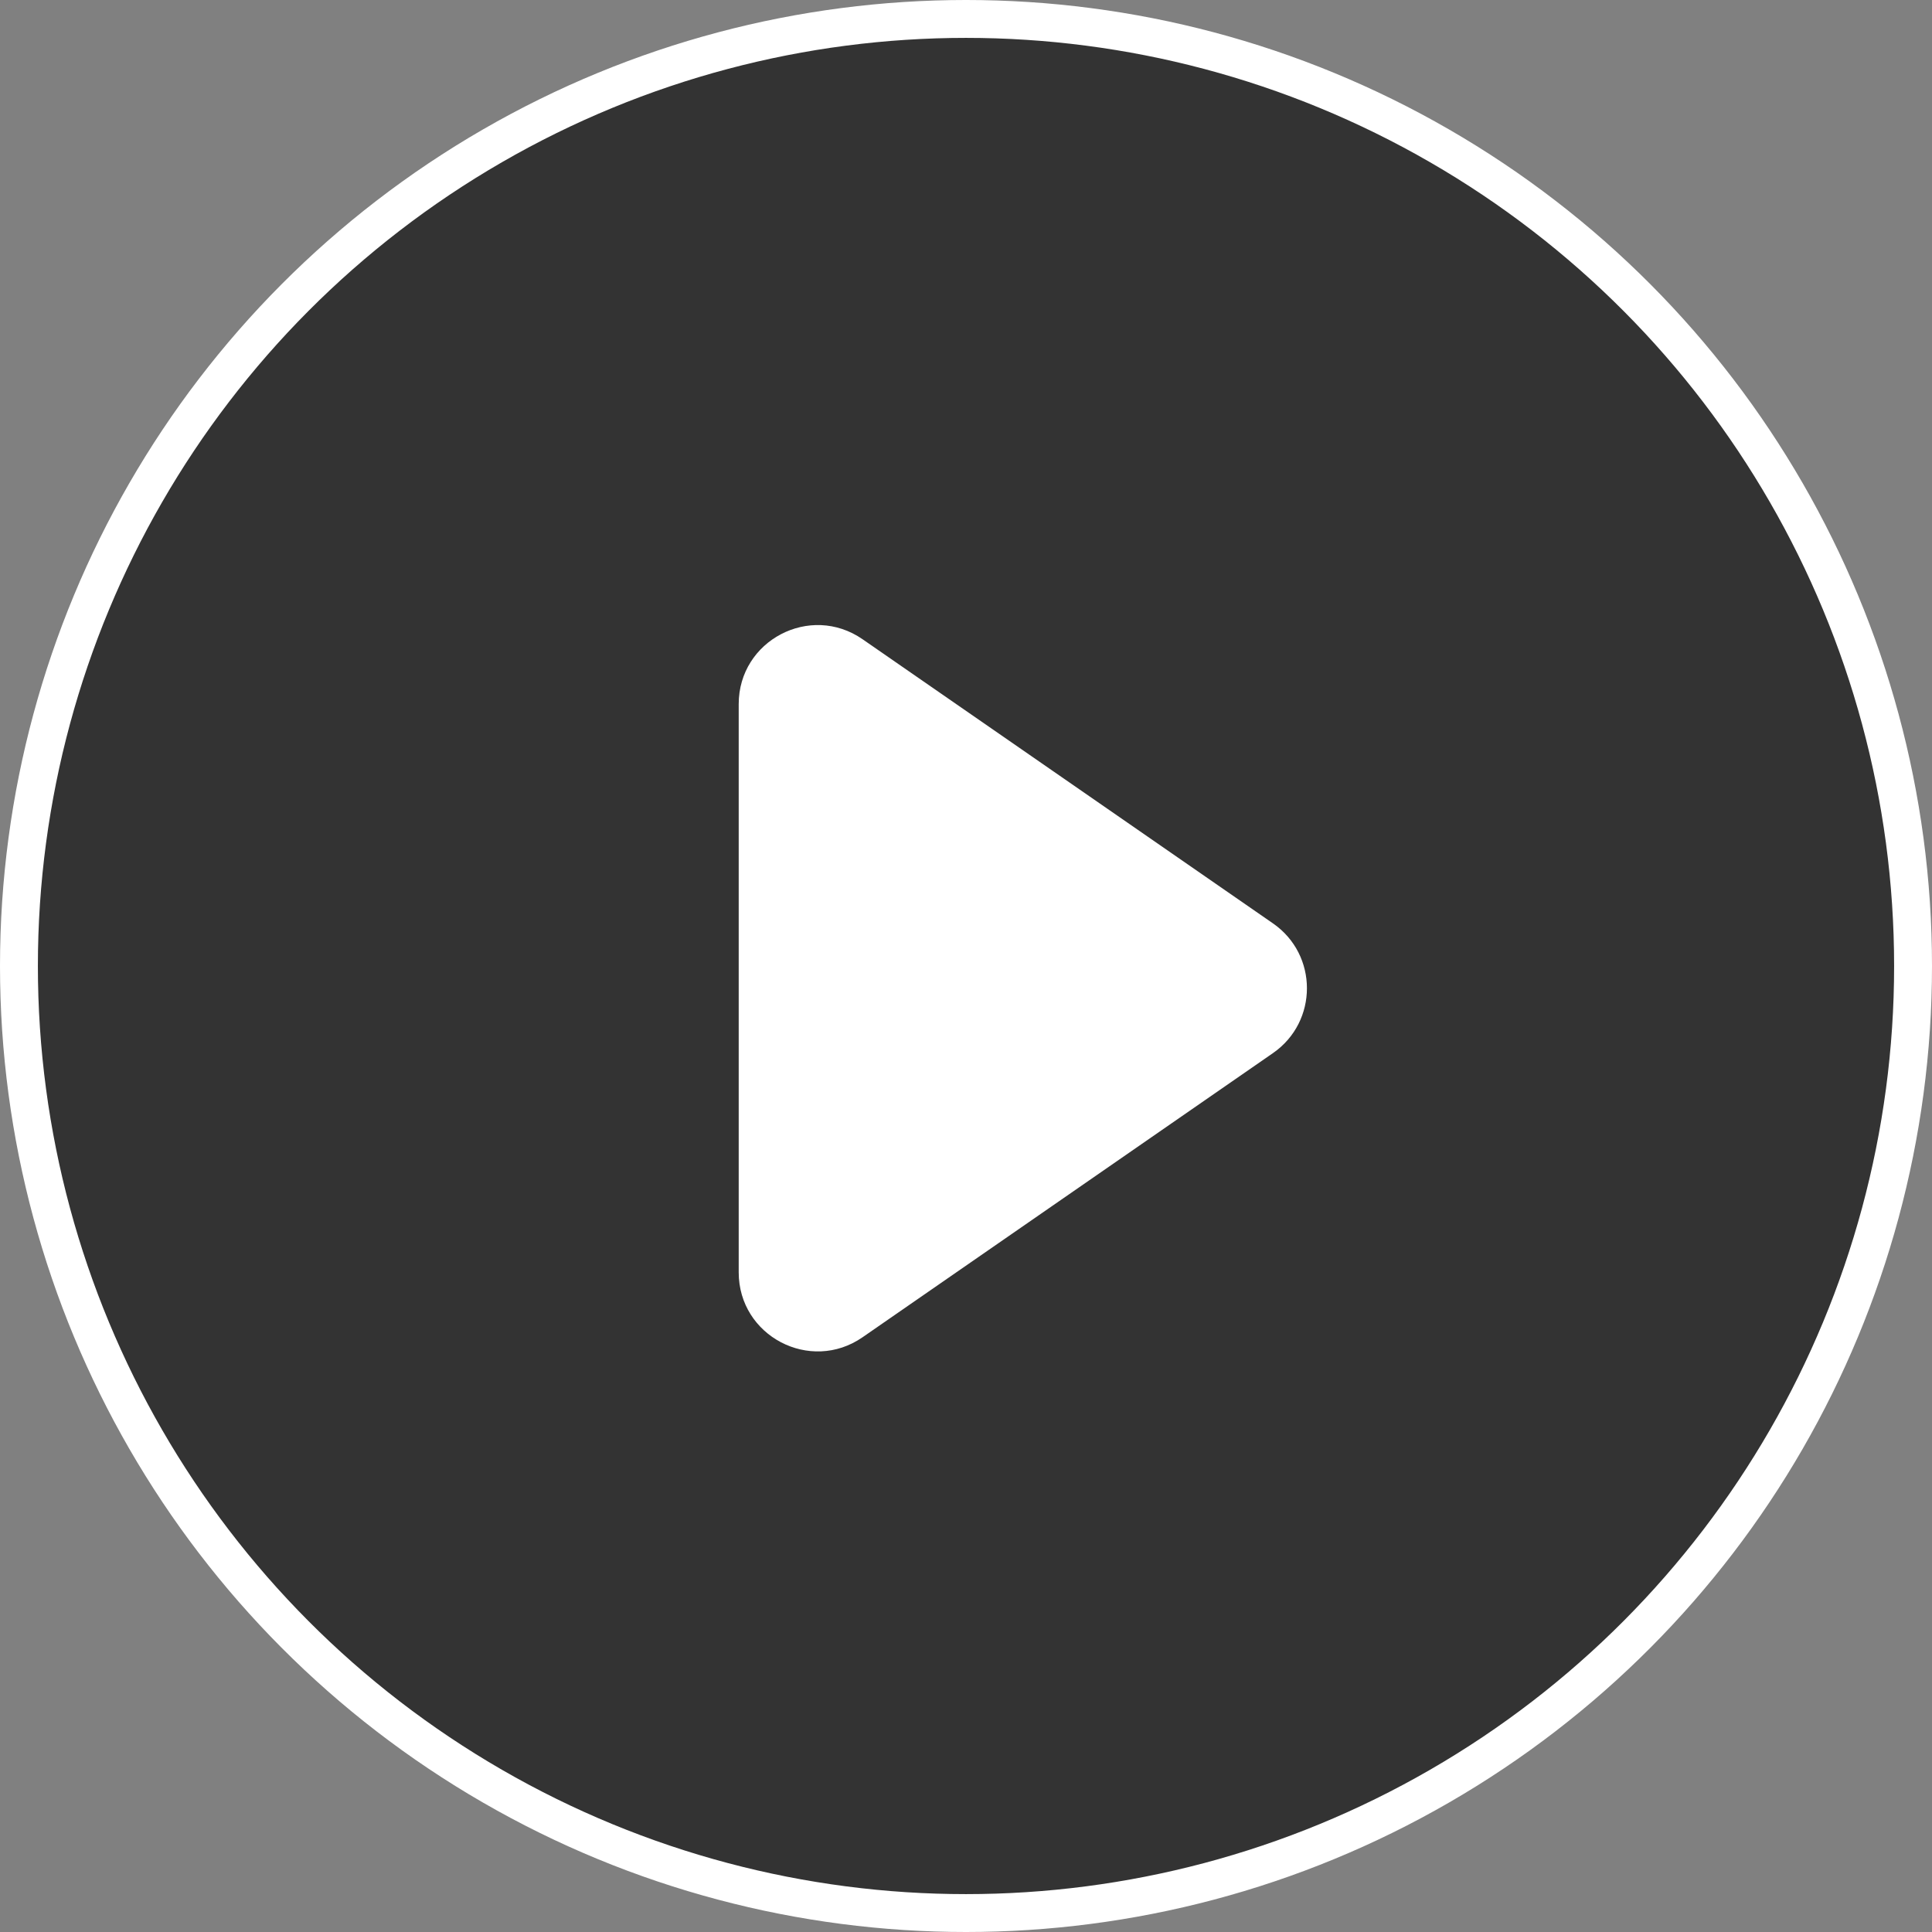 <?xml version="1.0" encoding="UTF-8" standalone="no"?>
<svg width="102px" height="102px" viewBox="0 0 102 102" version="1.1" xmlns="http://www.w3.org/2000/svg" xmlns:xlink="http://www.w3.org/1999/xlink" xmlns:sketch="http://www.bohemiancoding.com/sketch/ns">
    <rect x="0" y="0" width="102" height="102" fill="#808080" stroke="none"/>
    <!-- Generator: Sketch 3.4 (15588) - http://www.bohemiancoding.com/sketch -->
    <title>noun_160936_cc</title>
    <desc>Created with Sketch.</desc>
    <defs></defs>
    <g id="Page-1" stroke="none" stroke-width="1" fill="none" fill-rule="evenodd" sketch:type="MSPage">
        <g id="landing-1b_moreLite" sketch:type="MSArtboardGroup" transform="translate(-669, -968)">
            <g id="noun_160936_cc" sketch:type="MSLayerGroup" transform="translate(670, 969)">
                <circle id="Oval-422" stroke="#FFFFFF" stroke-width="2" fill="#333333" sketch:type="MSShapeGroup" cx="50" cy="50" r="50"></circle>
                <path d="M66.205,47.749 L54.577,39.698 L44.538,32.748 C41.774,30.835 38,32.812 38,36.173 L38,51.174 L38,66.175 C38,69.536 41.774,71.513 44.538,69.601 L54.577,62.651 L66.205,54.6 C68.598,52.943 68.598,49.405 66.205,47.749 L66.205,47.749 Z" id="Shape" fill="#FFFFFF" sketch:type="MSShapeGroup"></path>
            </g>
        </g>
    </g>
</svg>